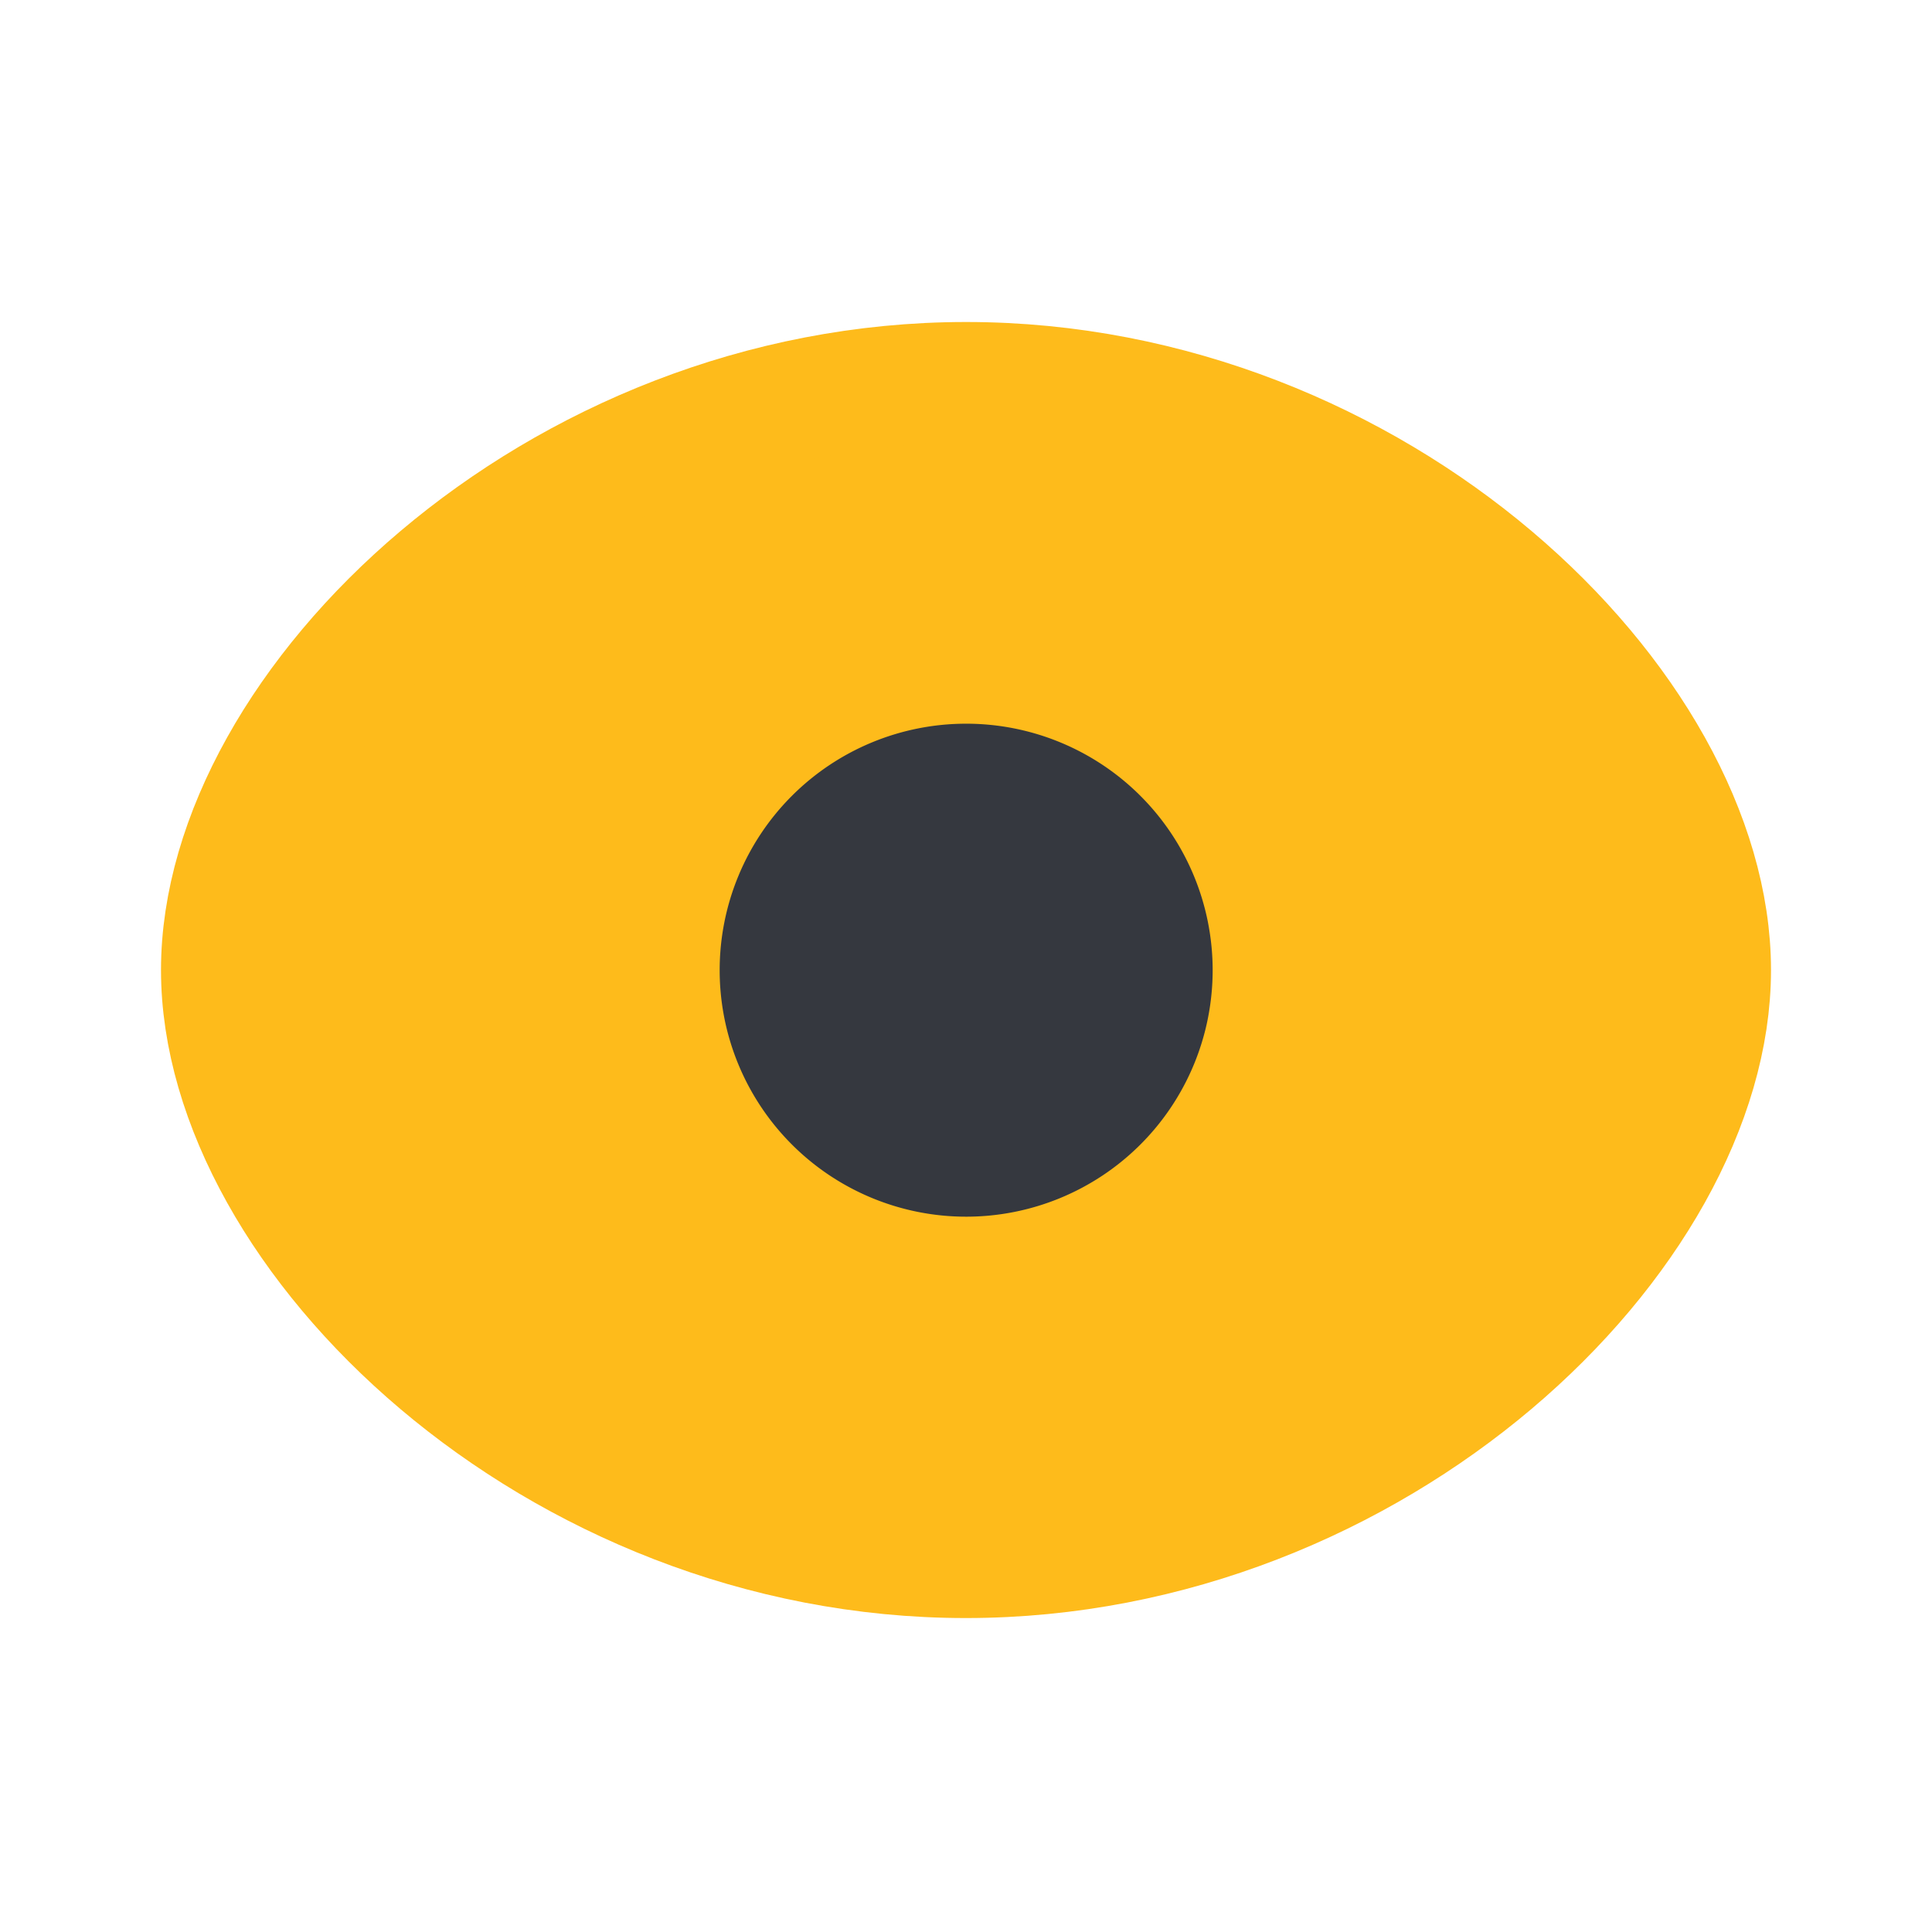 <svg id="Iconly_Curved_Show" data-name="Iconly/Curved/Show" xmlns="http://www.w3.org/2000/svg" width="24" height="24" viewBox="0 0 24 24">
  <rect id="Iconly_Curved_Show-2" data-name="Iconly/Curved/Show" width="24" height="24" fill="none"/>
  <g id="Group">
  <path id="Vector-2" data-name="Vector" d="M9.252,0C14.361,0,18.5,4.019,18.5,7.3s-4.143,7.3-9.252,7.3S0,10.582,0,7.3,4.142,0,9.252,0Z" 
    transform="translate(2.75 4.75)" fill="#FEBB1B" stroke="#FEBB1B" stroke-linecap="round" stroke-linejoin="round" stroke-width="1.5" fill-rule="evenodd"/>
    <path id="Vector" d="M6.324,3.162A3.162,3.162,0,1,1,3.162,0,3.162,3.162,0,0,1,6.324,3.162Z" 
    transform="translate(8.84 8.89)" fill="#35383F" stroke="#FEBB1B" stroke-linecap="round" stroke-linejoin="round" stroke-width="0.2" fill-rule="evenodd"/>
  </g>
</svg>